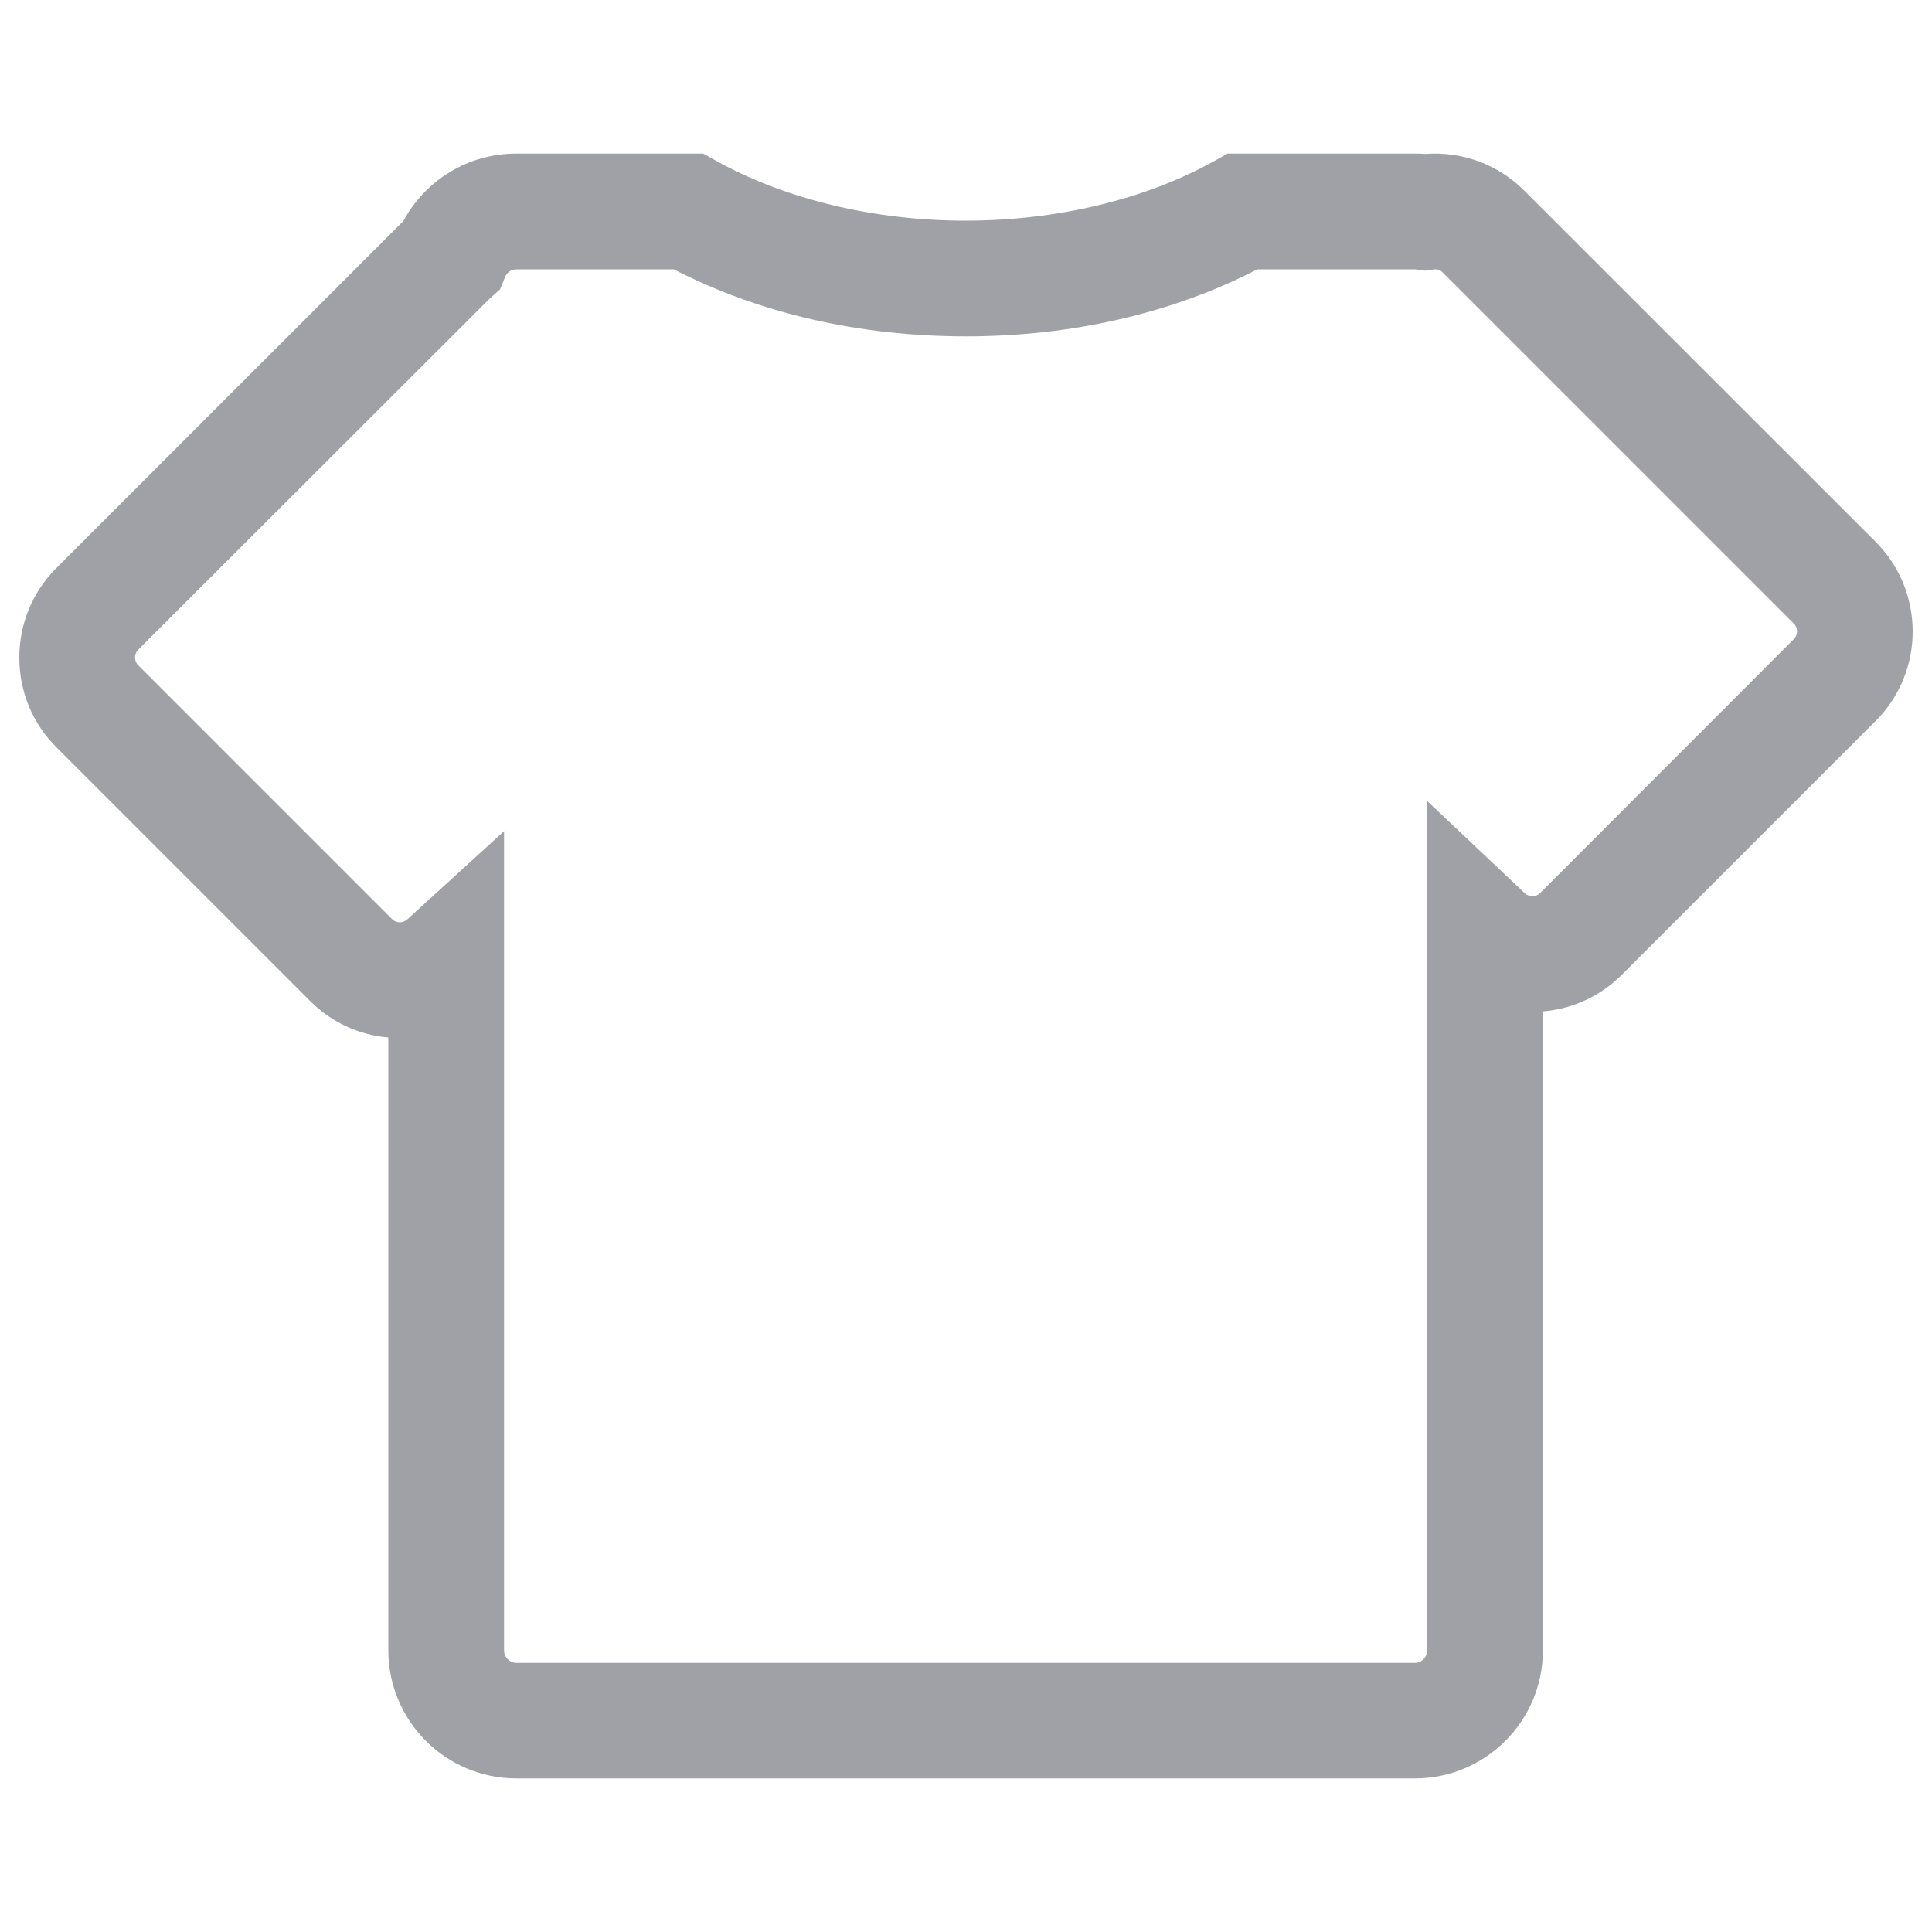 <?xml version="1.0" encoding="utf-8"?>
<!-- Svg Vector Icons : http://www.onlinewebfonts.com/icon -->
<!DOCTYPE svg PUBLIC "-//W3C//DTD SVG 1.1//EN" "http://www.w3.org/Graphics/SVG/1.1/DTD/svg11.dtd">
<svg fill="#9fa1a6" version="1.1" xmlns="http://www.w3.org/2000/svg" xmlns:xlink="http://www.w3.org/1999/xlink" x="0px" y="0px" viewBox="0 0 1000 1000" enable-background="new 0 0 1000 1000" xml:space="preserve">
<g><path d="M970.8,280.4L789,98.7c-13.6-13.6-32.2-20.5-51.5-19c-1.8-0.2-3.6-0.2-5.3-0.2h-96.8l-6.8,3.8c-35.9,20-81.6,30.9-128.9,30.9c-47.2,0-93-11-128.9-30.9l-6.8-3.8h-96.8c-24.7,0-46.9,13.5-58.4,34.9L29.2,294C16.8,306.4,10,322.8,10,340.4s6.8,34,19.2,46.4l131.3,131.3c11,11,25.2,17.6,40.5,18.9v317.2c0,36.6,29.7,66.3,66.3,66.3h465c36.6,0,66.3-29.7,66.3-66.3l0-330.7c15.5-1.3,29.8-7.9,40.9-19l131.3-131.3C996.4,347.7,996.4,306,970.8,280.4z M928.4,330.9L797.2,462.2c-1.4,1.4-2.9,1.7-4,1.7c-1,0-2.6-0.3-4-1.6l-50.5-47.7v439.7c0,3.5-2.9,6.4-6.4,6.4h-465c-3.5,0-6.4-2.9-6.4-6.4l0-424.1l-50.1,45.7c-1.4,1.2-2.9,1.5-3.9,1.5c-1.1,0-2.6-0.3-4-1.7L71.6,344.4c-1.4-1.4-1.7-3-1.7-4.1s0.3-2.7,1.7-4.1L253,155l5.8-5.2l2.6-6.4c0.7-1.8,2.7-4,5.9-4h81.5c43.9,22.7,95.9,34.7,151,34.7s107.1-12,151-34.7h81.5c0.3,0,0.6,0.1,1,0.1l4.3,0.6l4.3-0.6c1.4-0.2,3.2-0.2,4.9,1.6l181.8,181.8C930.7,325,930.7,328.7,928.4,330.9z"/></g>
</svg>
